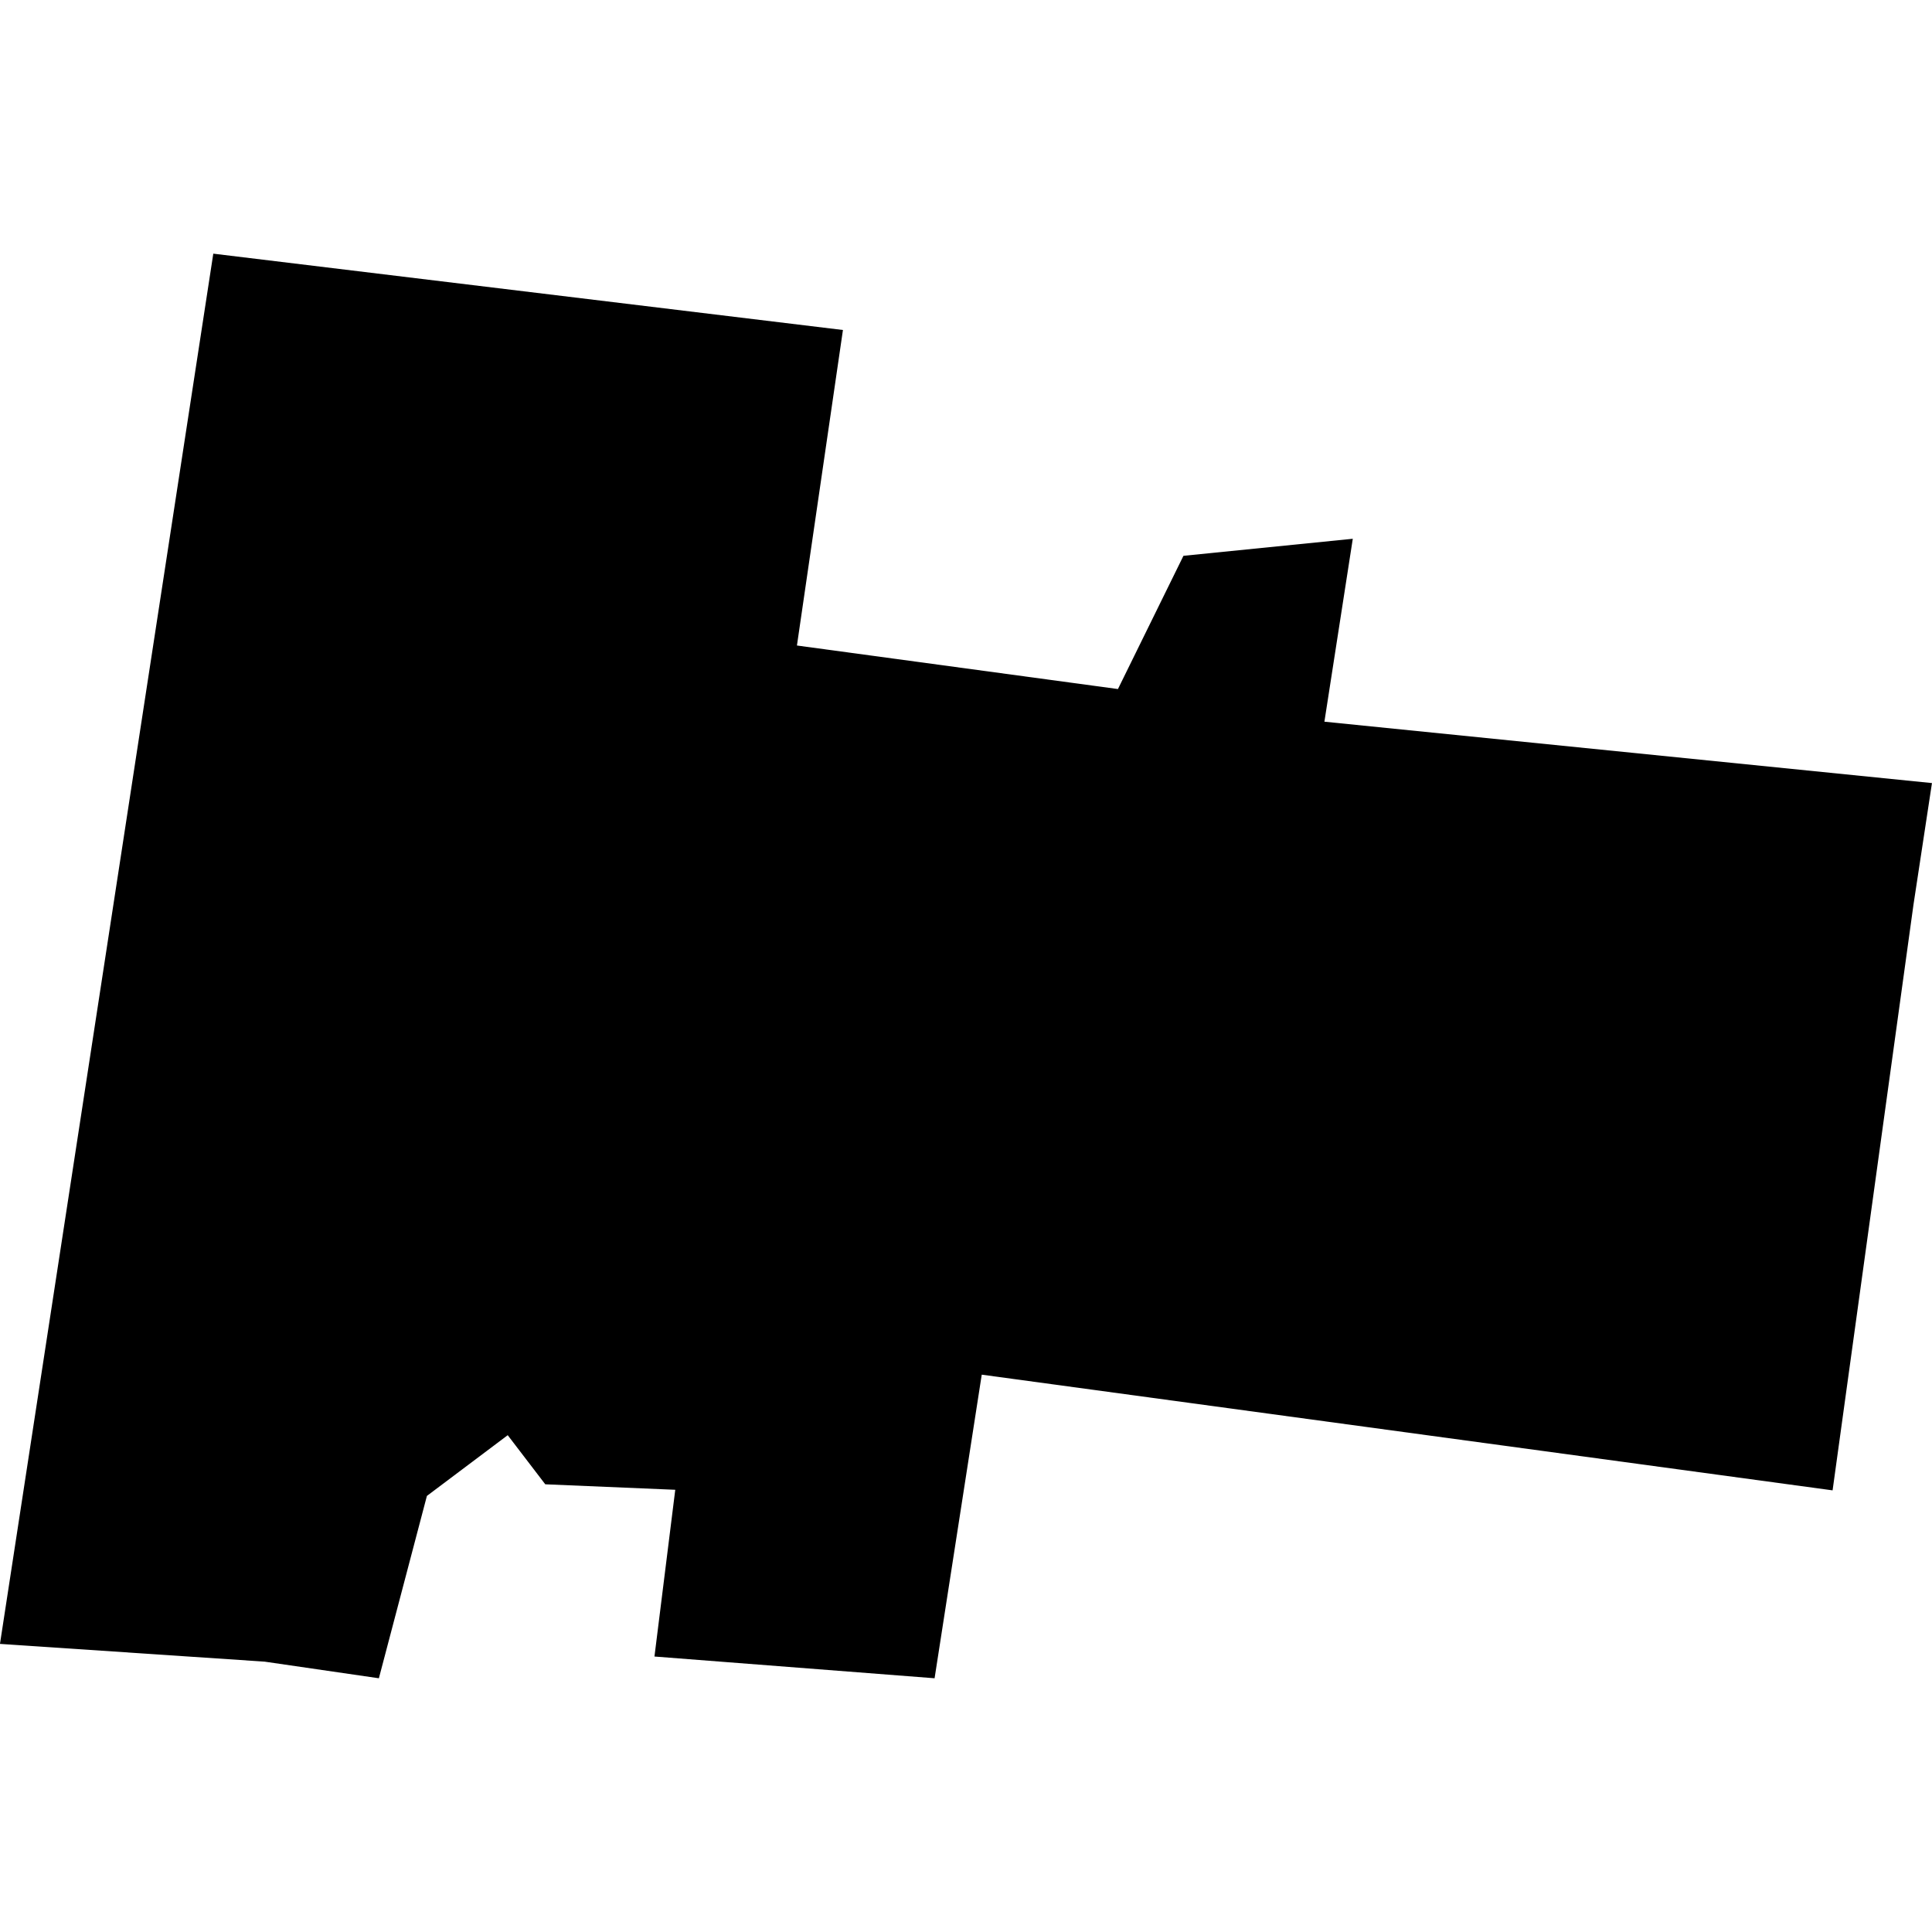 <?xml version="1.0" standalone="no"?>
<!DOCTYPE svg PUBLIC "-//W3C//DTD SVG 20010904//EN"
 "http://www.w3.org/TR/2001/REC-SVG-20010904/DTD/svg10.dtd">
<svg version="1.0" xmlns="http://www.w3.org/2000/svg"
 width="1024pt" height="1024pt" viewBox="-512 -512 1024 1024"
 preserveAspectRatio="xMidYMid meet">
  <path d="M393.944 298.81l.288-2.309-1.8-.076-.52-.68-1.119.841-.665 2.525-1.581-.23-3.666-.246 2.954-19.251 8.719 1.057-.637 4.369 4.445.603.907-1.845 2.345-.236-.393 2.533 8.413.85-.256 1.684-1.12 8.11-11.782-1.602-.653 4.204-3.879-.301z" transform="scale(38.276) translate(-398.258 -289.248)"></path>
</svg>
